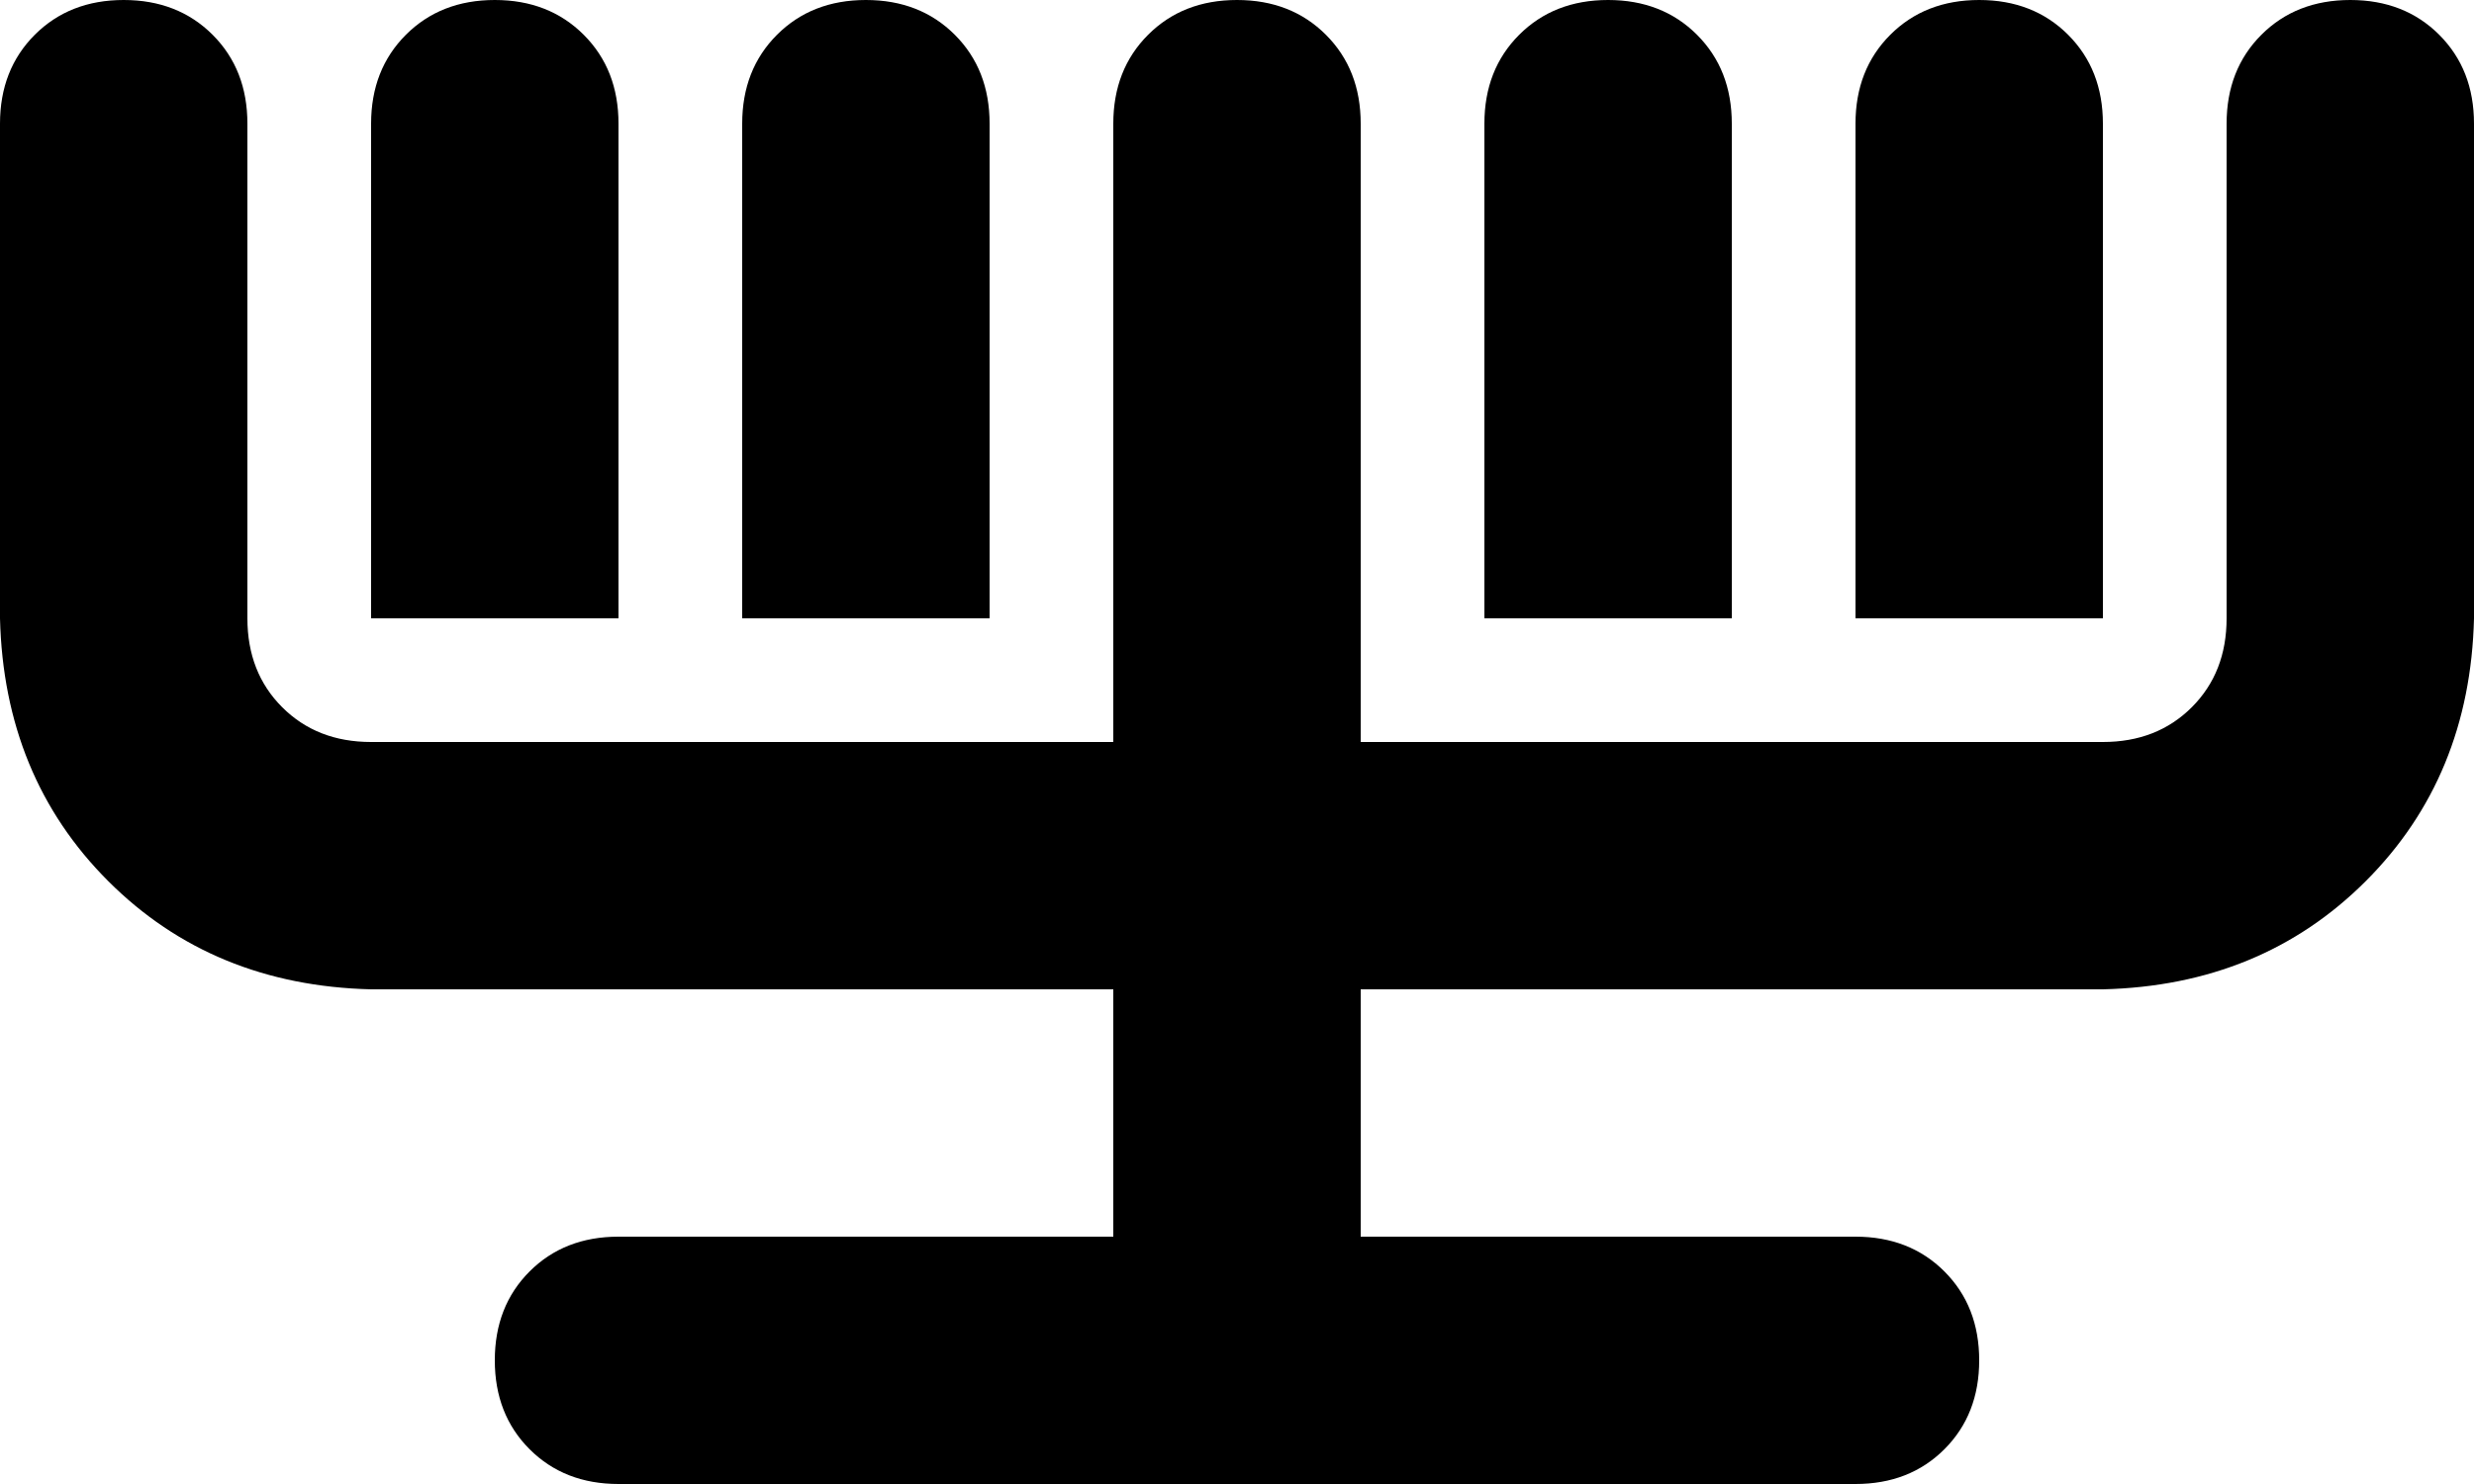 <svg xmlns="http://www.w3.org/2000/svg" viewBox="0 0 640 384">
    <path d="M 64 32 Q 64 18 55 9 L 55 9 Q 46 0 32 0 Q 18 0 9 9 Q 0 18 0 32 L 0 160 Q 1 201 28 228 Q 55 255 96 256 L 288 256 L 288 320 L 160 320 Q 146 320 137 329 Q 128 338 128 352 Q 128 366 137 375 Q 146 384 160 384 L 320 384 L 480 384 Q 494 384 503 375 Q 512 366 512 352 Q 512 338 503 329 Q 494 320 480 320 L 352 320 L 352 256 L 544 256 Q 585 255 612 228 Q 639 201 640 160 L 640 32 Q 640 18 631 9 Q 622 0 608 0 Q 594 0 585 9 Q 576 18 576 32 L 576 160 Q 576 174 567 183 Q 558 192 544 192 L 352 192 L 352 32 Q 352 18 343 9 Q 334 0 320 0 Q 306 0 297 9 Q 288 18 288 32 L 288 192 L 96 192 Q 82 192 73 183 Q 64 174 64 160 L 64 32 L 64 32 Z M 160 32 Q 160 18 151 9 L 151 9 Q 142 0 128 0 Q 114 0 105 9 Q 96 18 96 32 L 96 128 L 96 160 L 160 160 L 160 128 L 160 32 L 160 32 Z M 256 32 Q 256 18 247 9 L 247 9 Q 238 0 224 0 Q 210 0 201 9 Q 192 18 192 32 L 192 128 L 192 160 L 256 160 L 256 128 L 256 32 L 256 32 Z M 448 32 Q 448 18 439 9 L 439 9 Q 430 0 416 0 Q 402 0 393 9 Q 384 18 384 32 L 384 128 L 384 160 L 448 160 L 448 128 L 448 32 L 448 32 Z M 544 32 Q 544 18 535 9 L 535 9 Q 526 0 512 0 Q 498 0 489 9 Q 480 18 480 32 L 480 128 L 480 160 L 544 160 L 544 128 L 544 32 L 544 32 Z"/>
</svg>
